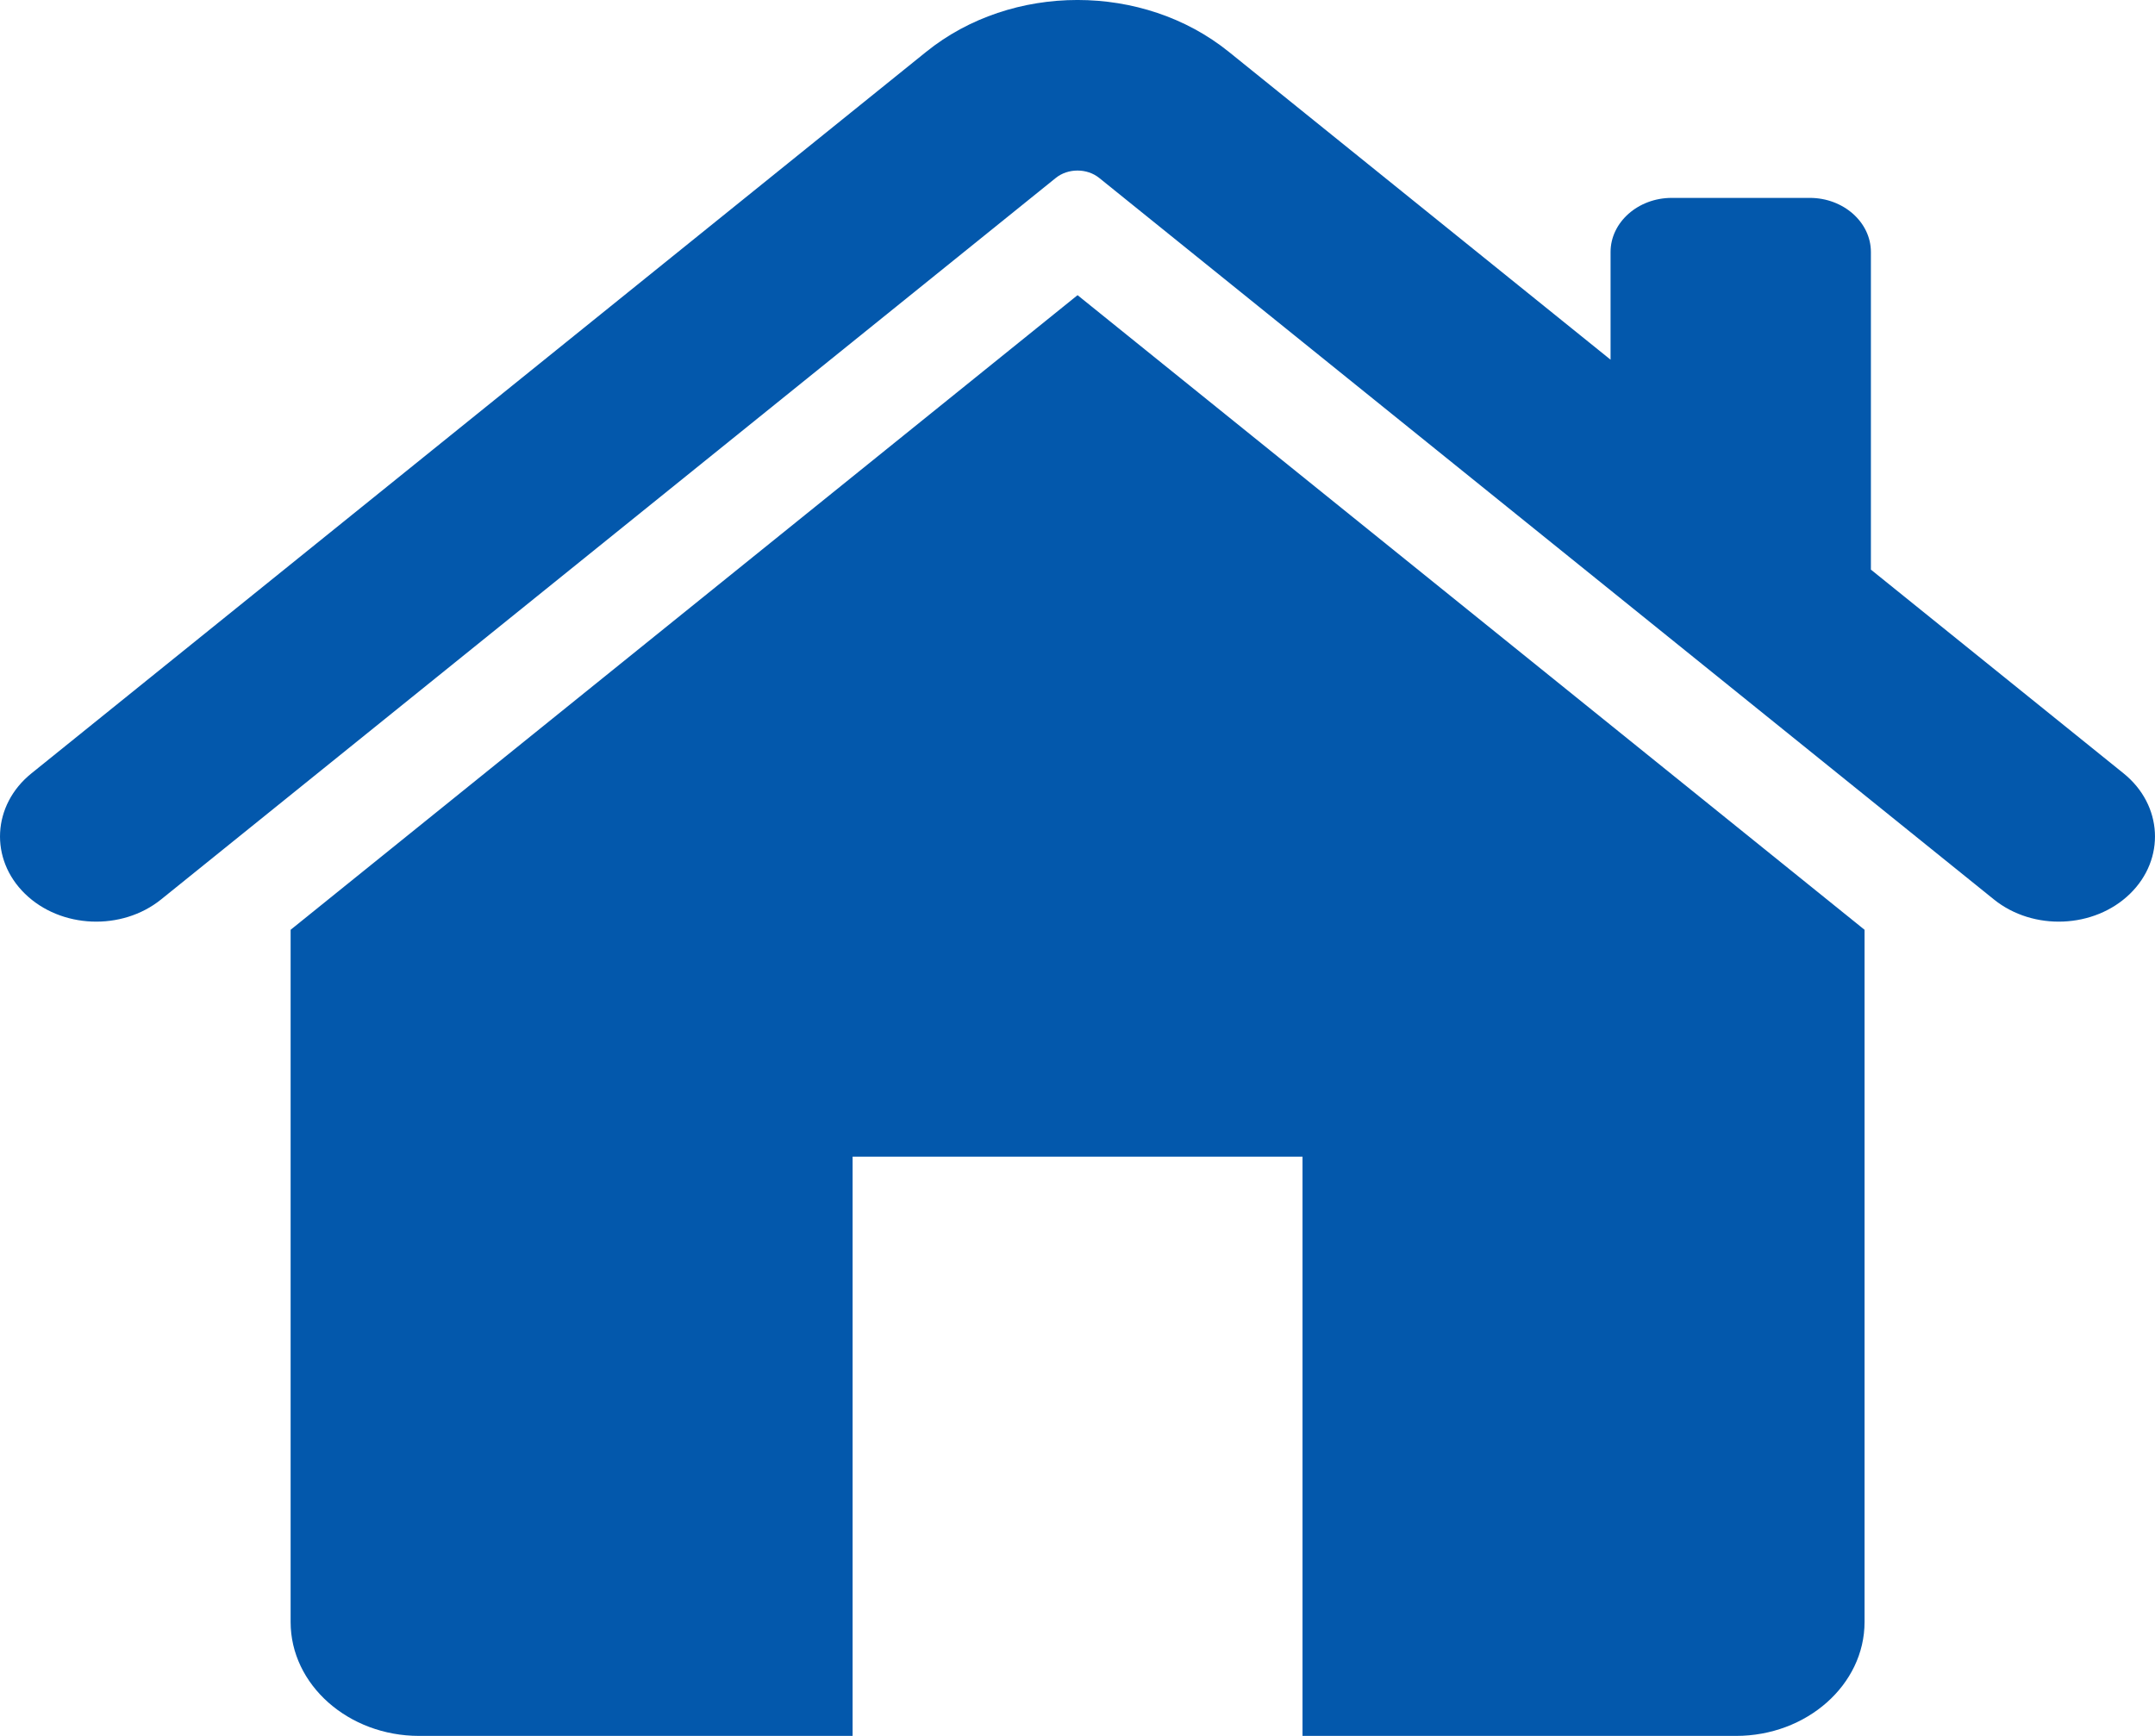 <svg width="36" height="29" viewBox="0 0 36 29" fill="none" xmlns="http://www.w3.org/2000/svg">
<path fill-rule="evenodd" clip-rule="evenodd" d="M2.69 15.027C2.034 15.555 1.015 15.513 0.418 14.932C-0.179 14.351 -0.13 13.448 0.525 12.92L15.472 0.866C16.903 -0.289 19.097 -0.289 20.528 0.866L26.905 6.009V4.21C26.905 3.713 27.365 3.306 27.926 3.306H30.234C30.795 3.306 31.254 3.713 31.254 4.21V9.516L35.475 12.92C36.13 13.448 36.179 14.351 35.582 14.932C34.985 15.513 33.966 15.555 33.31 15.027C28.141 10.857 23.667 7.25 18.363 2.973C18.159 2.808 17.841 2.808 17.637 2.973L2.69 15.027Z" fill="#0358AC"/>
<path fill-rule="evenodd" clip-rule="evenodd" d="M31.148 15.533V27.098C31.148 28.145 30.183 29 29 29H21.759V19.323H14.243V29H7.002C5.819 29 4.855 28.145 4.855 27.098V15.533L18.001 4.931L31.148 15.533Z" fill="#0358AC"/>
</svg>
